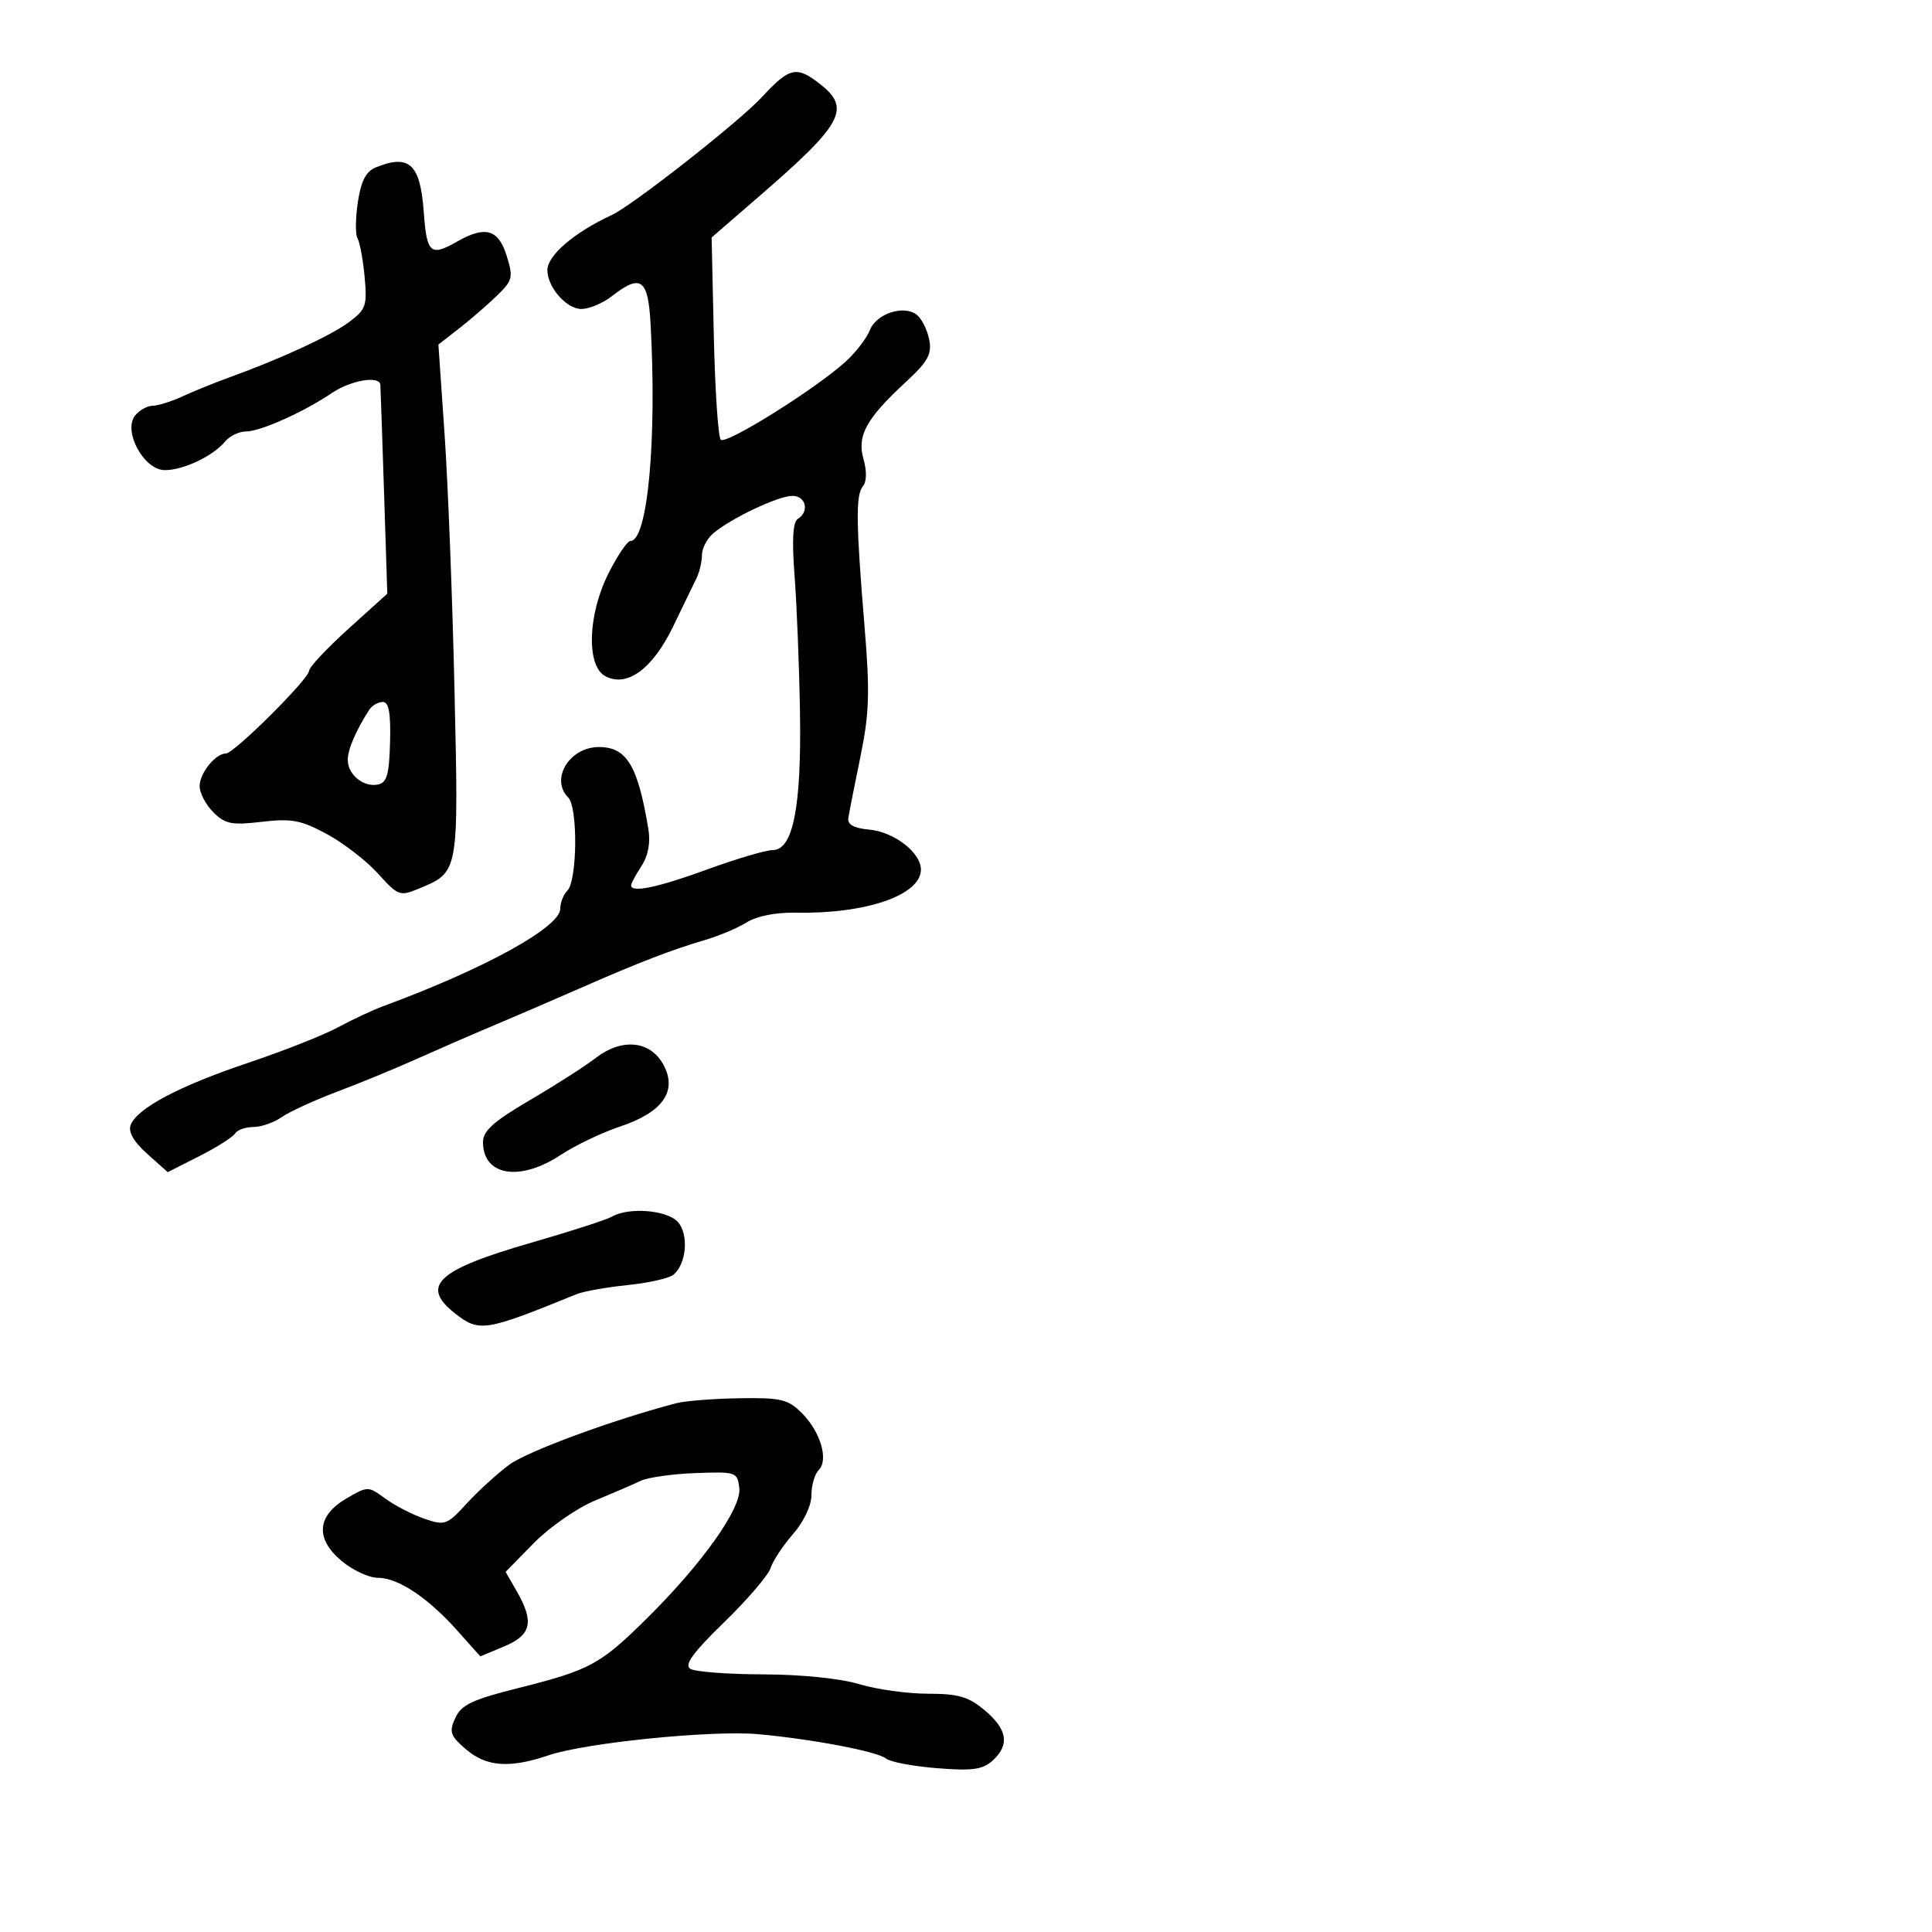 <svg xmlns="http://www.w3.org/2000/svg" width="300" height="300" viewBox="0 0 300 300" version="1.1">
	<path d="M 118.317 15.068 C 114.764 18.907, 98.246 31.884, 95 33.385 C 89.203 36.066, 85 39.658, 85 41.932 C 85 44.619, 87.969 48.001, 90.307 47.978 C 91.513 47.966, 93.625 47.076, 95 46 C 99.497 42.483, 100.638 43.288, 101.021 50.250 C 102.016 68.332, 100.565 84, 97.896 84 C 97.422 84, 95.901 86.235, 94.517 88.967 C 91.268 95.377, 91.005 103.397, 93.991 104.995 C 97.350 106.793, 101.319 103.891, 104.512 97.302 C 106.059 94.111, 107.701 90.719, 108.162 89.764 C 108.623 88.809, 109 87.191, 109 86.169 C 109 85.146, 109.787 83.640, 110.750 82.820 C 113.485 80.492, 120.854 77, 123.031 77 C 125.146 77, 125.724 79.434, 123.879 80.575 C 123.115 81.047, 122.956 83.849, 123.379 89.384 C 123.721 93.848, 124.099 103.350, 124.219 110.500 C 124.469 125.290, 123.149 132, 119.990 132 C 118.927 132, 114.358 133.350, 109.837 135 C 102.086 137.829, 98 138.680, 98 137.465 C 98 137.170, 98.725 135.824, 99.610 134.472 C 100.648 132.888, 101.029 130.857, 100.682 128.757 C 99.044 118.862, 97.321 116, 93 116 C 88.427 116, 85.390 120.990, 88.233 123.833 C 89.754 125.354, 89.644 136.756, 88.094 138.306 C 87.492 138.908, 87 140.163, 87 141.096 C 87 143.968, 75.274 150.426, 59.500 156.240 C 57.850 156.849, 54.700 158.323, 52.500 159.517 C 50.300 160.711, 44 163.199, 38.500 165.047 C 27.796 168.643, 21.285 172.093, 20.285 174.699 C 19.880 175.756, 20.767 177.296, 22.855 179.162 L 26.044 182.011 30.951 179.525 C 33.650 178.157, 36.142 176.579, 36.488 176.019 C 36.835 175.459, 38.116 175, 39.337 175 C 40.557 175, 42.539 174.311, 43.741 173.469 C 44.943 172.627, 48.768 170.868, 52.241 169.561 C 55.715 168.254, 61.244 165.979, 64.528 164.506 C 67.813 163.033, 73.200 160.691, 76.500 159.301 C 79.800 157.911, 85.875 155.292, 90 153.482 C 99.161 149.462, 104.258 147.494, 109.500 145.953 C 111.700 145.306, 114.625 144.067, 116 143.198 C 117.497 142.253, 120.507 141.660, 123.500 141.721 C 134.445 141.943, 143 139.003, 143 135.019 C 143 132.399, 138.844 129.181, 135 128.825 C 132.566 128.599, 131.570 128.043, 131.730 127 C 131.857 126.175, 132.701 121.900, 133.606 117.500 C 134.982 110.814, 135.089 107.528, 134.262 97.500 C 132.910 81.117, 132.858 76.876, 133.991 75.511 C 134.582 74.798, 134.618 73.156, 134.083 71.289 C 133.041 67.655, 134.507 64.994, 140.706 59.271 C 144.072 56.164, 144.721 54.990, 144.296 52.770 C 144.012 51.280, 143.159 49.547, 142.402 48.919 C 140.422 47.275, 136.079 48.672, 135.065 51.278 C 134.590 52.500, 132.918 54.676, 131.351 56.113 C 126.740 60.338, 112.713 69.117, 111.918 68.274 C 111.516 67.848, 111.032 60.609, 110.843 52.187 L 110.500 36.875 118 30.382 C 130.870 19.240, 132.164 16.847, 127.365 13.073 C 123.697 10.188, 122.611 10.427, 118.317 15.068 M 58.375 25.985 C 56.821 26.612, 56.066 28.071, 55.564 31.418 C 55.187 33.935, 55.167 36.461, 55.519 37.031 C 55.871 37.601, 56.365 40.277, 56.616 42.977 C 57.035 47.491, 56.835 48.062, 54.141 50.054 C 51.279 52.170, 43.528 55.741, 35.500 58.643 C 33.300 59.439, 30.082 60.744, 28.349 61.545 C 26.616 62.345, 24.533 63, 23.721 63 C 22.909 63, 21.687 63.672, 21.005 64.493 C 19.024 66.880, 22.327 73, 25.597 73 C 28.493 73, 33.065 70.831, 34.945 68.566 C 35.660 67.705, 37.114 67, 38.177 67 C 40.420 67, 47.169 63.985, 51.500 61.047 C 54.448 59.048, 58.941 58.277, 59.061 59.750 C 59.094 60.163, 59.351 67.628, 59.631 76.341 L 60.140 92.182 54.070 97.675 C 50.731 100.696, 48 103.610, 48 104.152 C 48 105.403, 36.342 117, 35.084 117 C 33.462 117, 31 120.057, 31 122.071 C 31 123.132, 31.955 124.955, 33.123 126.123 C 34.960 127.960, 35.977 128.160, 40.658 127.610 C 45.291 127.066, 46.747 127.342, 50.785 129.530 C 53.378 130.936, 56.950 133.702, 58.721 135.677 C 61.756 139.059, 62.113 139.196, 64.899 138.042 C 71.296 135.392, 71.215 135.831, 70.579 107.335 C 70.262 93.126, 69.568 75.200, 69.038 67.500 L 68.074 53.500 71.287 51 C 73.054 49.625, 75.695 47.340, 77.155 45.922 C 79.615 43.534, 79.725 43.075, 78.660 39.672 C 77.386 35.603, 75.335 35.022, 71 37.500 C 66.843 39.876, 66.267 39.369, 65.801 32.921 C 65.261 25.464, 63.572 23.886, 58.375 25.985 M 57.314 110.250 C 55.251 113.460, 54 116.381, 54 117.992 C 54 120.267, 56.416 122.259, 58.653 121.828 C 60.074 121.555, 60.433 120.318, 60.568 115.246 C 60.688 110.685, 60.380 109, 59.426 109 C 58.706 109, 57.756 109.563, 57.314 110.250 M 92.500 164.285 C 90.850 165.559, 86.237 168.512, 82.250 170.846 C 76.647 174.125, 75 175.602, 75 177.345 C 75 182.597, 80.724 183.534, 87.086 179.325 C 89.309 177.853, 93.462 175.870, 96.314 174.917 C 102.972 172.694, 105.262 169.368, 102.969 165.250 C 100.921 161.572, 96.535 161.167, 92.500 164.285 M 95 188.928 C 94.175 189.405, 88.554 191.220, 82.508 192.962 C 67.897 197.170, 65.205 199.656, 70.635 203.927 C 74.415 206.901, 75.273 206.766, 89.500 200.971 C 90.600 200.522, 94.170 199.882, 97.434 199.548 C 100.698 199.213, 103.911 198.489, 104.573 197.939 C 106.599 196.258, 106.984 191.669, 105.261 189.750 C 103.587 187.885, 97.629 187.408, 95 188.928 M 105 217.892 C 95.174 220.466, 81.914 225.350, 79.087 227.436 C 77.227 228.808, 74.252 231.517, 72.476 233.456 C 69.404 236.811, 69.083 236.925, 65.873 235.819 C 64.018 235.179, 61.295 233.772, 59.823 232.693 C 57.173 230.751, 57.111 230.751, 53.823 232.664 C 49.203 235.352, 48.910 238.905, 53.023 242.366 C 54.745 243.815, 57.287 245, 58.672 245 C 61.822 245, 66.442 248.075, 71.041 253.231 L 74.583 257.201 78.291 255.652 C 82.511 253.888, 82.977 251.864, 80.254 247.120 L 78.508 244.077 82.905 239.597 C 85.324 237.132, 89.597 234.166, 92.401 233.005 C 95.206 231.843, 98.400 230.462, 99.500 229.936 C 100.600 229.410, 104.425 228.871, 108 228.739 C 114.310 228.507, 114.509 228.575, 114.799 231.073 C 115.162 234.193, 109.064 242.783, 100.408 251.342 C 93.215 258.455, 91.601 259.329, 80.543 262.103 C 73.334 263.911, 71.630 264.717, 70.699 266.762 C 69.708 268.936, 69.907 269.524, 72.342 271.618 C 75.527 274.357, 79.105 274.617, 85.215 272.552 C 90.971 270.606, 110.617 268.633, 117.751 269.284 C 126.203 270.055, 136.264 271.975, 137.580 273.067 C 138.212 273.591, 141.766 274.264, 145.477 274.563 C 150.962 275.004, 152.579 274.786, 154.113 273.398 C 156.815 270.952, 156.450 268.557, 152.923 265.589 C 150.392 263.459, 148.825 263, 144.082 263 C 140.912 263, 136.109 262.330, 133.409 261.511 C 130.504 260.630, 124.417 260.011, 118.500 259.996 C 113 259.981, 107.907 259.593, 107.183 259.134 C 106.214 258.520, 107.607 256.605, 112.443 251.904 C 116.061 248.386, 119.302 244.607, 119.646 243.504 C 119.989 242.402, 121.559 240.022, 123.135 238.215 C 124.806 236.300, 126 233.778, 126 232.165 C 126 230.644, 126.507 228.893, 127.127 228.273 C 128.702 226.698, 127.404 222.313, 124.505 219.414 C 122.366 217.275, 121.260 217.013, 114.795 217.118 C 110.783 217.183, 106.375 217.531, 105 217.892" stroke="none" fill="black" fill-rule="evenodd"/>
</svg>